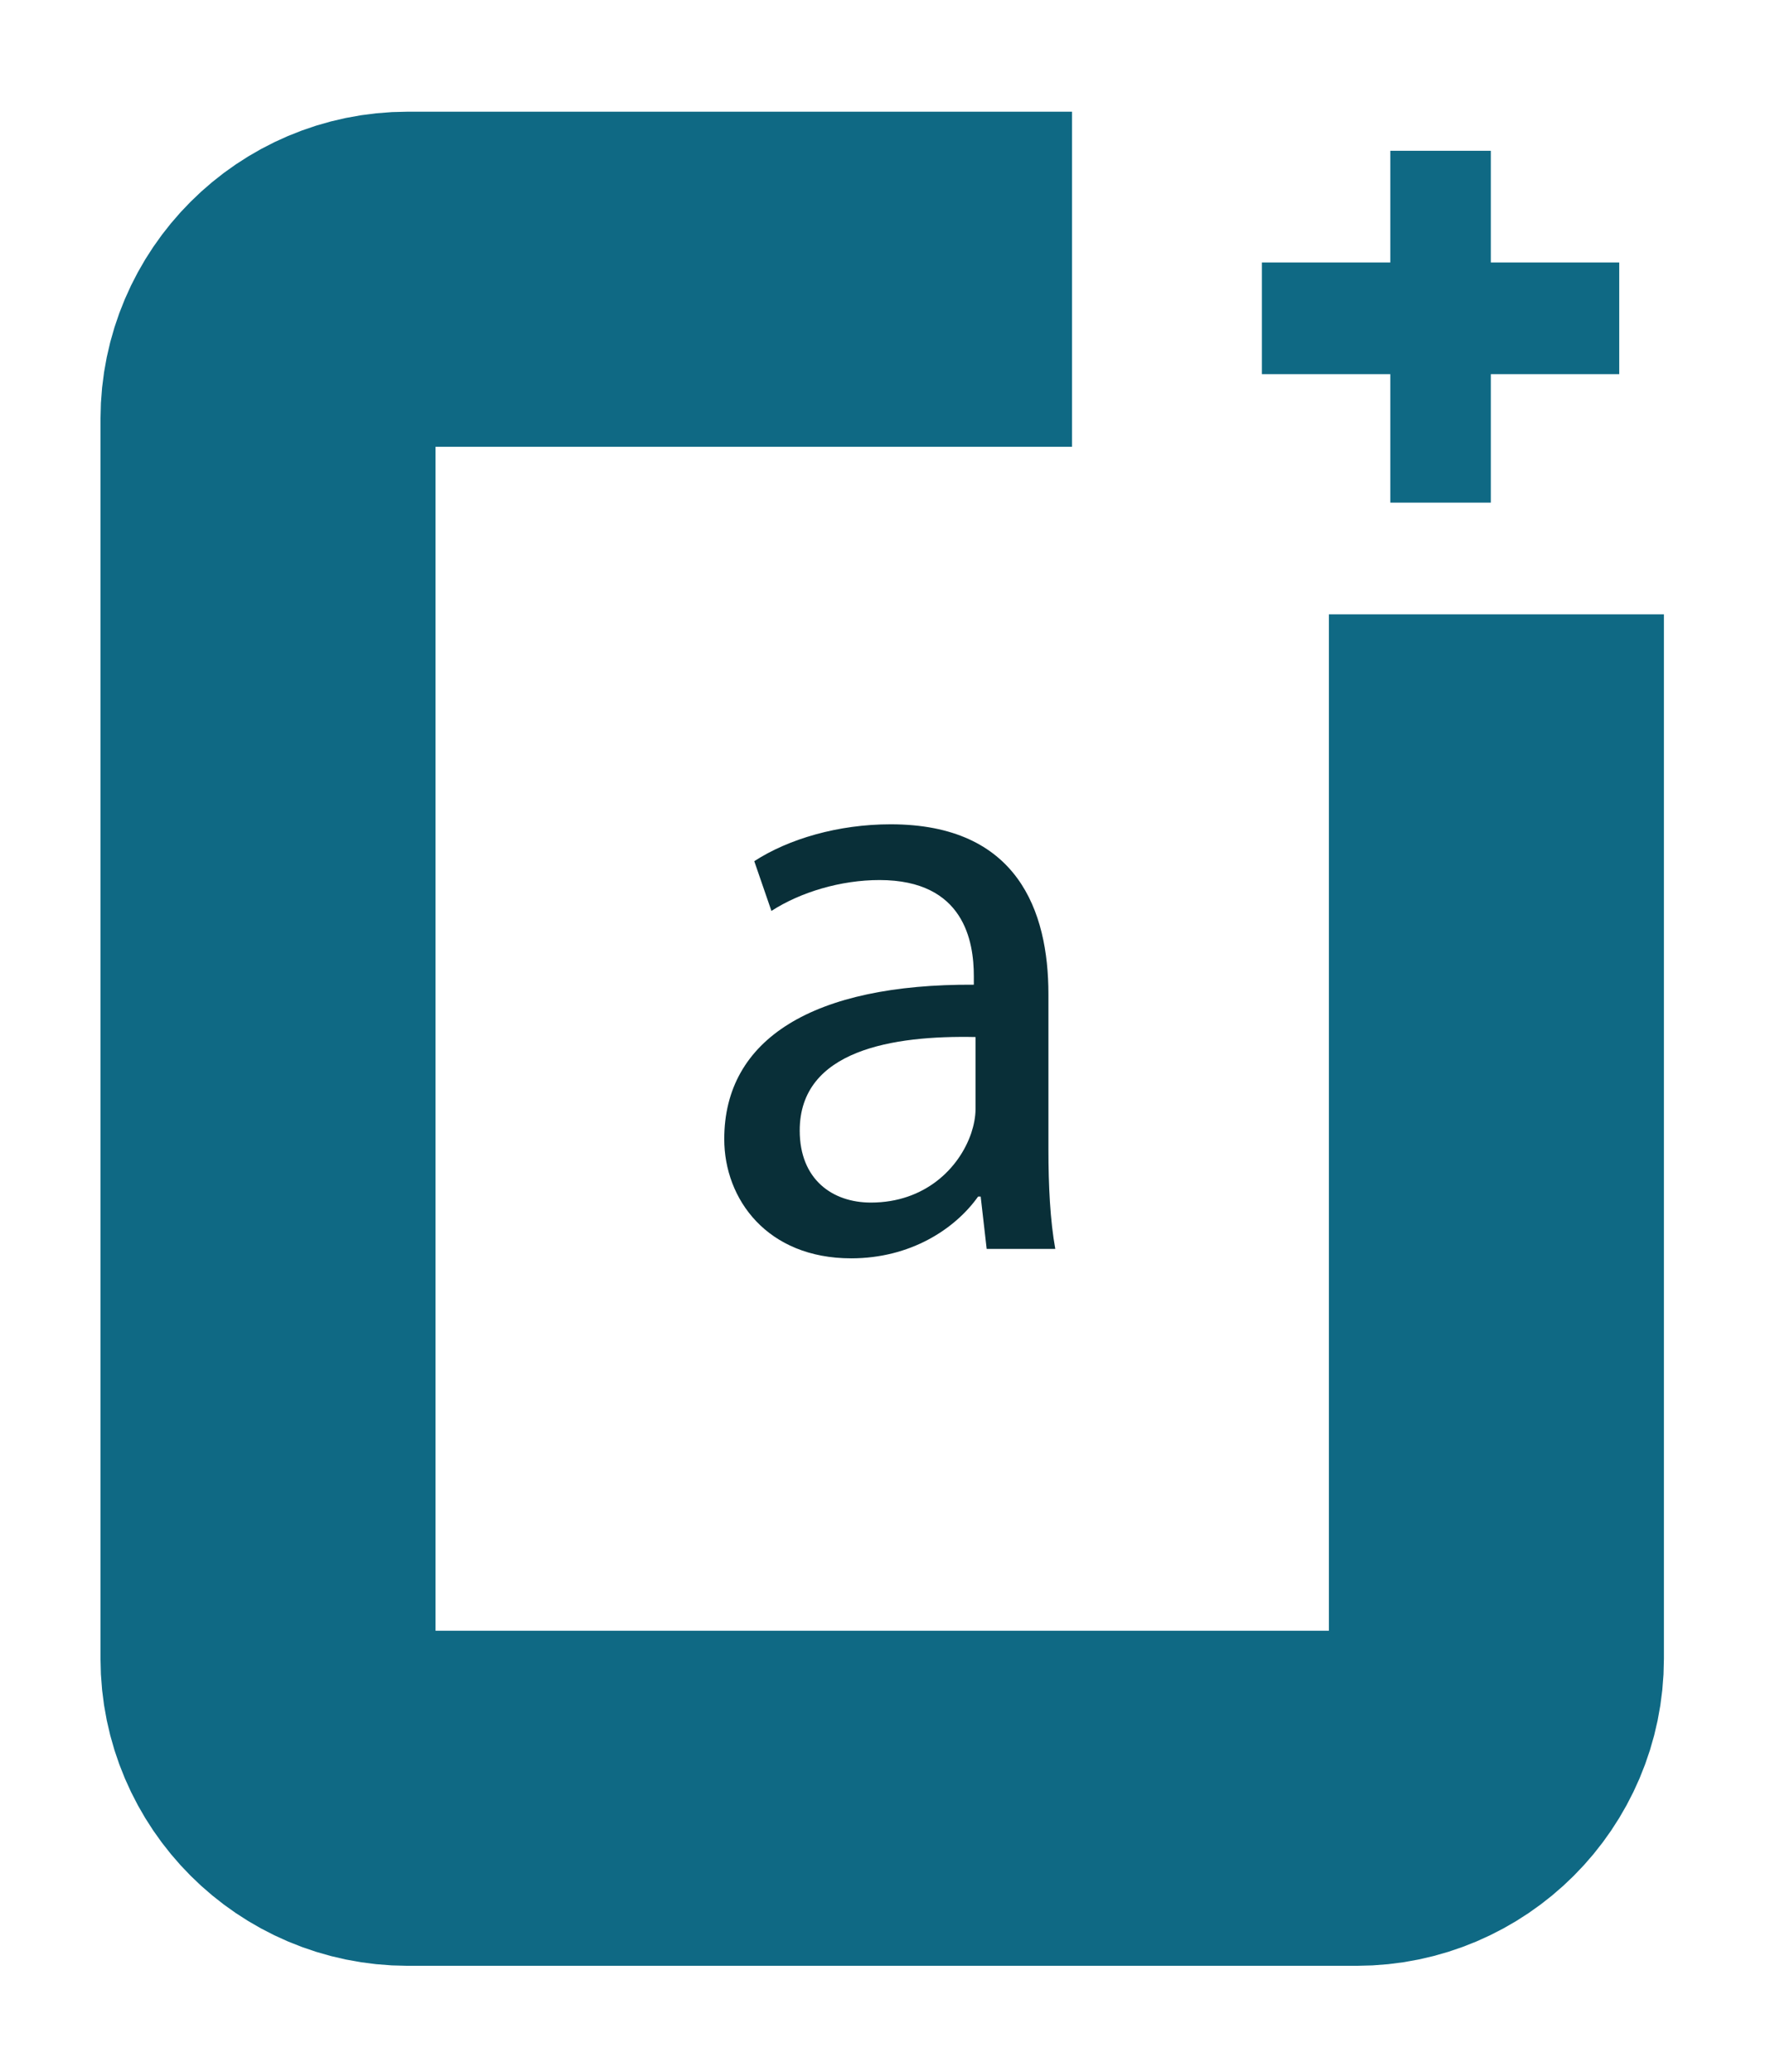<?xml version="1.0" encoding="utf-8"?>
<!-- Generator: Adobe Illustrator 16.0.0, SVG Export Plug-In . SVG Version: 6.00 Build 0)  -->
<!DOCTYPE svg PUBLIC "-//W3C//DTD SVG 1.1//EN" "http://www.w3.org/Graphics/SVG/1.1/DTD/svg11.dtd">
<svg version="1.1" id="Layer_1" xmlns="http://www.w3.org/2000/svg" xmlns:xlink="http://www.w3.org/1999/xlink" x="0px" y="0px"
	 width="317px" height="371px" viewBox="0 0 317 371" enable-background="new 0 0 317 371" xml:space="preserve">
<path fill="none" stroke="#0F6984" stroke-width="60" stroke-miterlimit="10" d="M36.948,162.443"/>
<g>
	<path fill="none" stroke="#0F6984" stroke-width="60" stroke-miterlimit="10" d="M268,110v187c0,13.75-11.25,25-25,25H73
		c-13.75,0-25-11.25-25-25V75c0-13.75,11.25-25,25-25h119"/>
</g>
<line fill="none" stroke="#0F6984" stroke-width="20" stroke-miterlimit="10" x1="226" y1="57" x2="290" y2="57"/>
<line fill="none" stroke="#0F6984" stroke-width="18" stroke-miterlimit="10" x1="258" y1="27" x2="258" y2="90"/>
<g>
	<path fill="#092F38" d="M176.709,223.63l-1.074-9.369h-0.461c-4.146,5.837-12.134,11.059-22.732,11.059
		c-15.052,0-22.732-10.598-22.732-21.35c0-17.971,15.974-27.801,44.697-27.647v-1.536c0-6.144-1.689-17.203-16.896-17.203
		c-6.912,0-14.131,2.15-19.353,5.529l-3.072-8.908c6.144-3.994,15.052-6.604,24.421-6.604c22.732,0,28.261,15.513,28.261,30.411
		v27.801c0,6.451,0.309,12.749,1.229,17.817H176.709z M174.713,185.692c-14.746-0.308-31.487,2.304-31.487,16.741
		c0,8.755,5.837,12.902,12.749,12.902c9.677,0,15.821-6.144,17.971-12.441c0.461-1.382,0.768-2.918,0.768-4.301V185.692z"/>
</g>
<g>
</g>
<g>
</g>
<g>
</g>
<g>
</g>
<g>
</g>
<g>
</g>
<g>
</g>
<g>
</g>
<g>
</g>
<g>
</g>
<g>
</g>
<g>
</g>
<g>
</g>
<g>
</g>
<g>
</g>
</svg>

